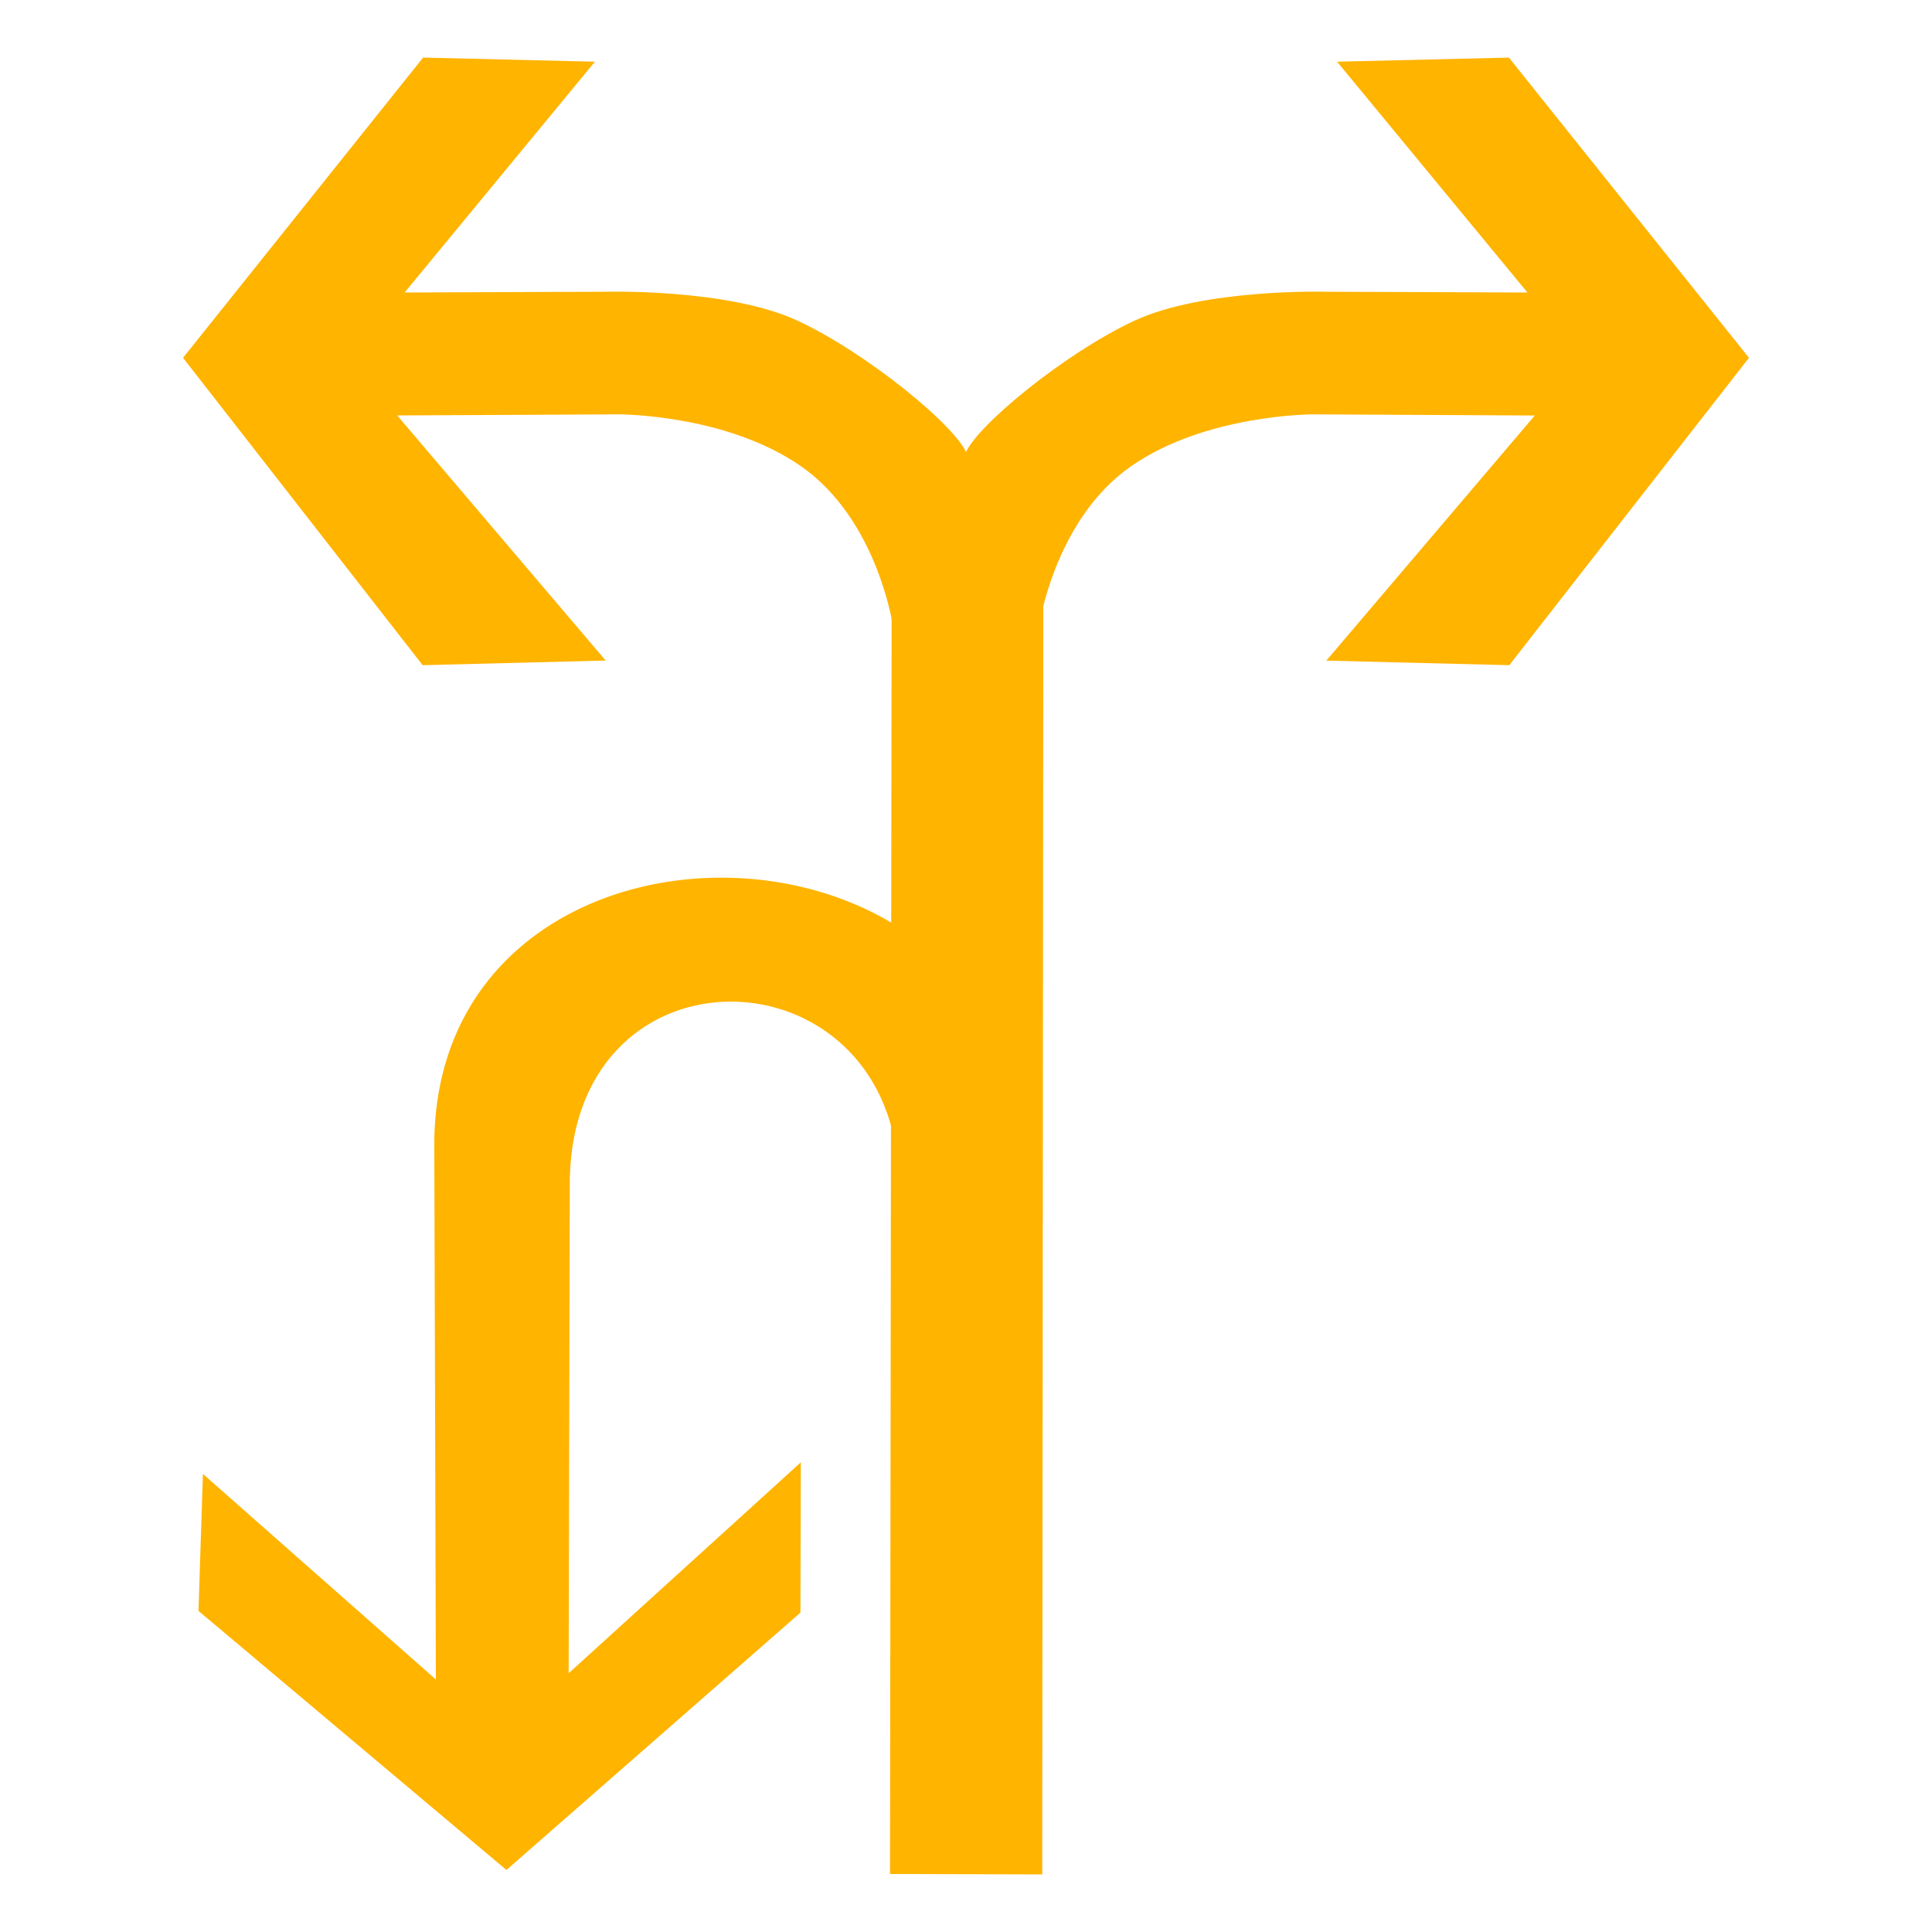 <?xml version="1.0" encoding="utf-8"?>
<!-- Generator: Adobe Illustrator 17.0.0, SVG Export Plug-In . SVG Version: 6.00 Build 0)  -->
<!DOCTYPE svg PUBLIC "-//W3C//DTD SVG 1.1//EN" "http://www.w3.org/Graphics/SVG/1.1/DTD/svg11.dtd">
<svg version="1.1"
	 id="svg2203" xmlns:sodipodi="http://sodipodi.sourceforge.net/DTD/sodipodi-0.dtd" xmlns:cc="http://web.resource.org/cc/" xmlns:dc="http://purl.org/dc/elements/1.1/" xmlns:inkscape="http://www.inkscape.org/namespaces/inkscape" xmlns:rdf="http://www.w3.org/1999/02/22-rdf-syntax-ns#" xmlns:svg="http://www.w3.org/2000/svg" sodipodi:version="0.32" sodipodi:docname="閻庡綊娼绘俊鍥洪崸妤€鐭梥vg" sodipodi:docbase="D:\SVG\闁哄鍎戠紓姘┍" inkscape:version="0.45.1" inkscape:output_extension="org.inkscape.output.svg.inkscape"
	 xmlns="http://www.w3.org/2000/svg" xmlns:xlink="http://www.w3.org/1999/xlink" x="0px" y="0px" width="30px" height="30px"
	 viewBox="0 0 30 30" enable-background="new 0 0 30 30" xml:space="preserve">
<sodipodi:namedview  inkscape:cy="646.08493" showguides="true" inkscape:cx="126.79097" guidetolerance="10" objecttolerance="10" borderopacity="1.0" id="base" pagecolor="#ffffff" inkscape:zoom="0.74999999" bordercolor="#666666" gridtolerance="10000" inkscape:window-y="-4" inkscape:window-x="-4" inkscape:window-height="968" inkscape:window-width="1280" inkscape:current-layer="layer1" inkscape:document-units="px" inkscape:pageshadow="2" inkscape:pageopacity="0.0" inkscape:guide-bbox="true">
	<sodipodi:guide  orientation="vertical" position="1116" id="guide22942"></sodipodi:guide>
	<sodipodi:guide  orientation="vertical" position="1147" id="guide22944"></sodipodi:guide>
</sodipodi:namedview>
<g>
	<path id="path2200_4_" sodipodi:nodetypes="ccccc" fill="#FFB400" d="M13.82,29.099l0.028-21.84l2.354-0.14l-0.018,21.987
		L13.82,29.099z"/>
	<path id="path2214_5_" sodipodi:nodetypes="cscccccccccszc" fill="#FFB400" d="M15.017,7.058c-0.147-0.424-1.554-1.578-2.636-2.08
		S9.392,4.53,9.392,4.53L6.283,4.542l2.955-3.584L6.57,0.894L2.842,5.556l3.721,4.773l2.842-0.072L6.168,6.451l3.436-0.017
		c0,0,1.678-0.006,2.844,0.813c1.166,0.82,1.46,2.466,1.467,2.865C13.923,10.91,15.313,7.904,15.017,7.058z"/>
	<path id="path2249_1_" sodipodi:nodetypes="cscccccccccszc" fill="#FFB400" d="M14.984,7.058c0.146-0.424,1.553-1.578,2.635-2.08
		s2.989-0.448,2.989-0.448l3.11,0.012l-2.956-3.584l2.668-0.064l3.728,4.662l-3.722,4.773l-2.841-0.071l3.237-3.806l-3.437-0.018
		c0,0-1.676-0.006-2.842,0.813c-1.166,0.82-1.461,2.466-1.467,2.865C16.076,10.91,14.686,7.904,14.984,7.058z"/>
	<path id="path22940_11_" sodipodi:nodetypes="cccccccccccc" fill="#FFB400" d="M15.875,17.759c-0.275-5.523-9.235-5.532-9.131,0.12
		l0.024,8.2l-3.617-3.192l-0.069,2.127l4.782,4.023l4.565-3.996l0.006-2.334L8.83,25.982l0.018-7.688
		c0.085-3.707,4.911-3.57,5.104-0.097L15.875,17.759z"/>
</g>
</svg>
